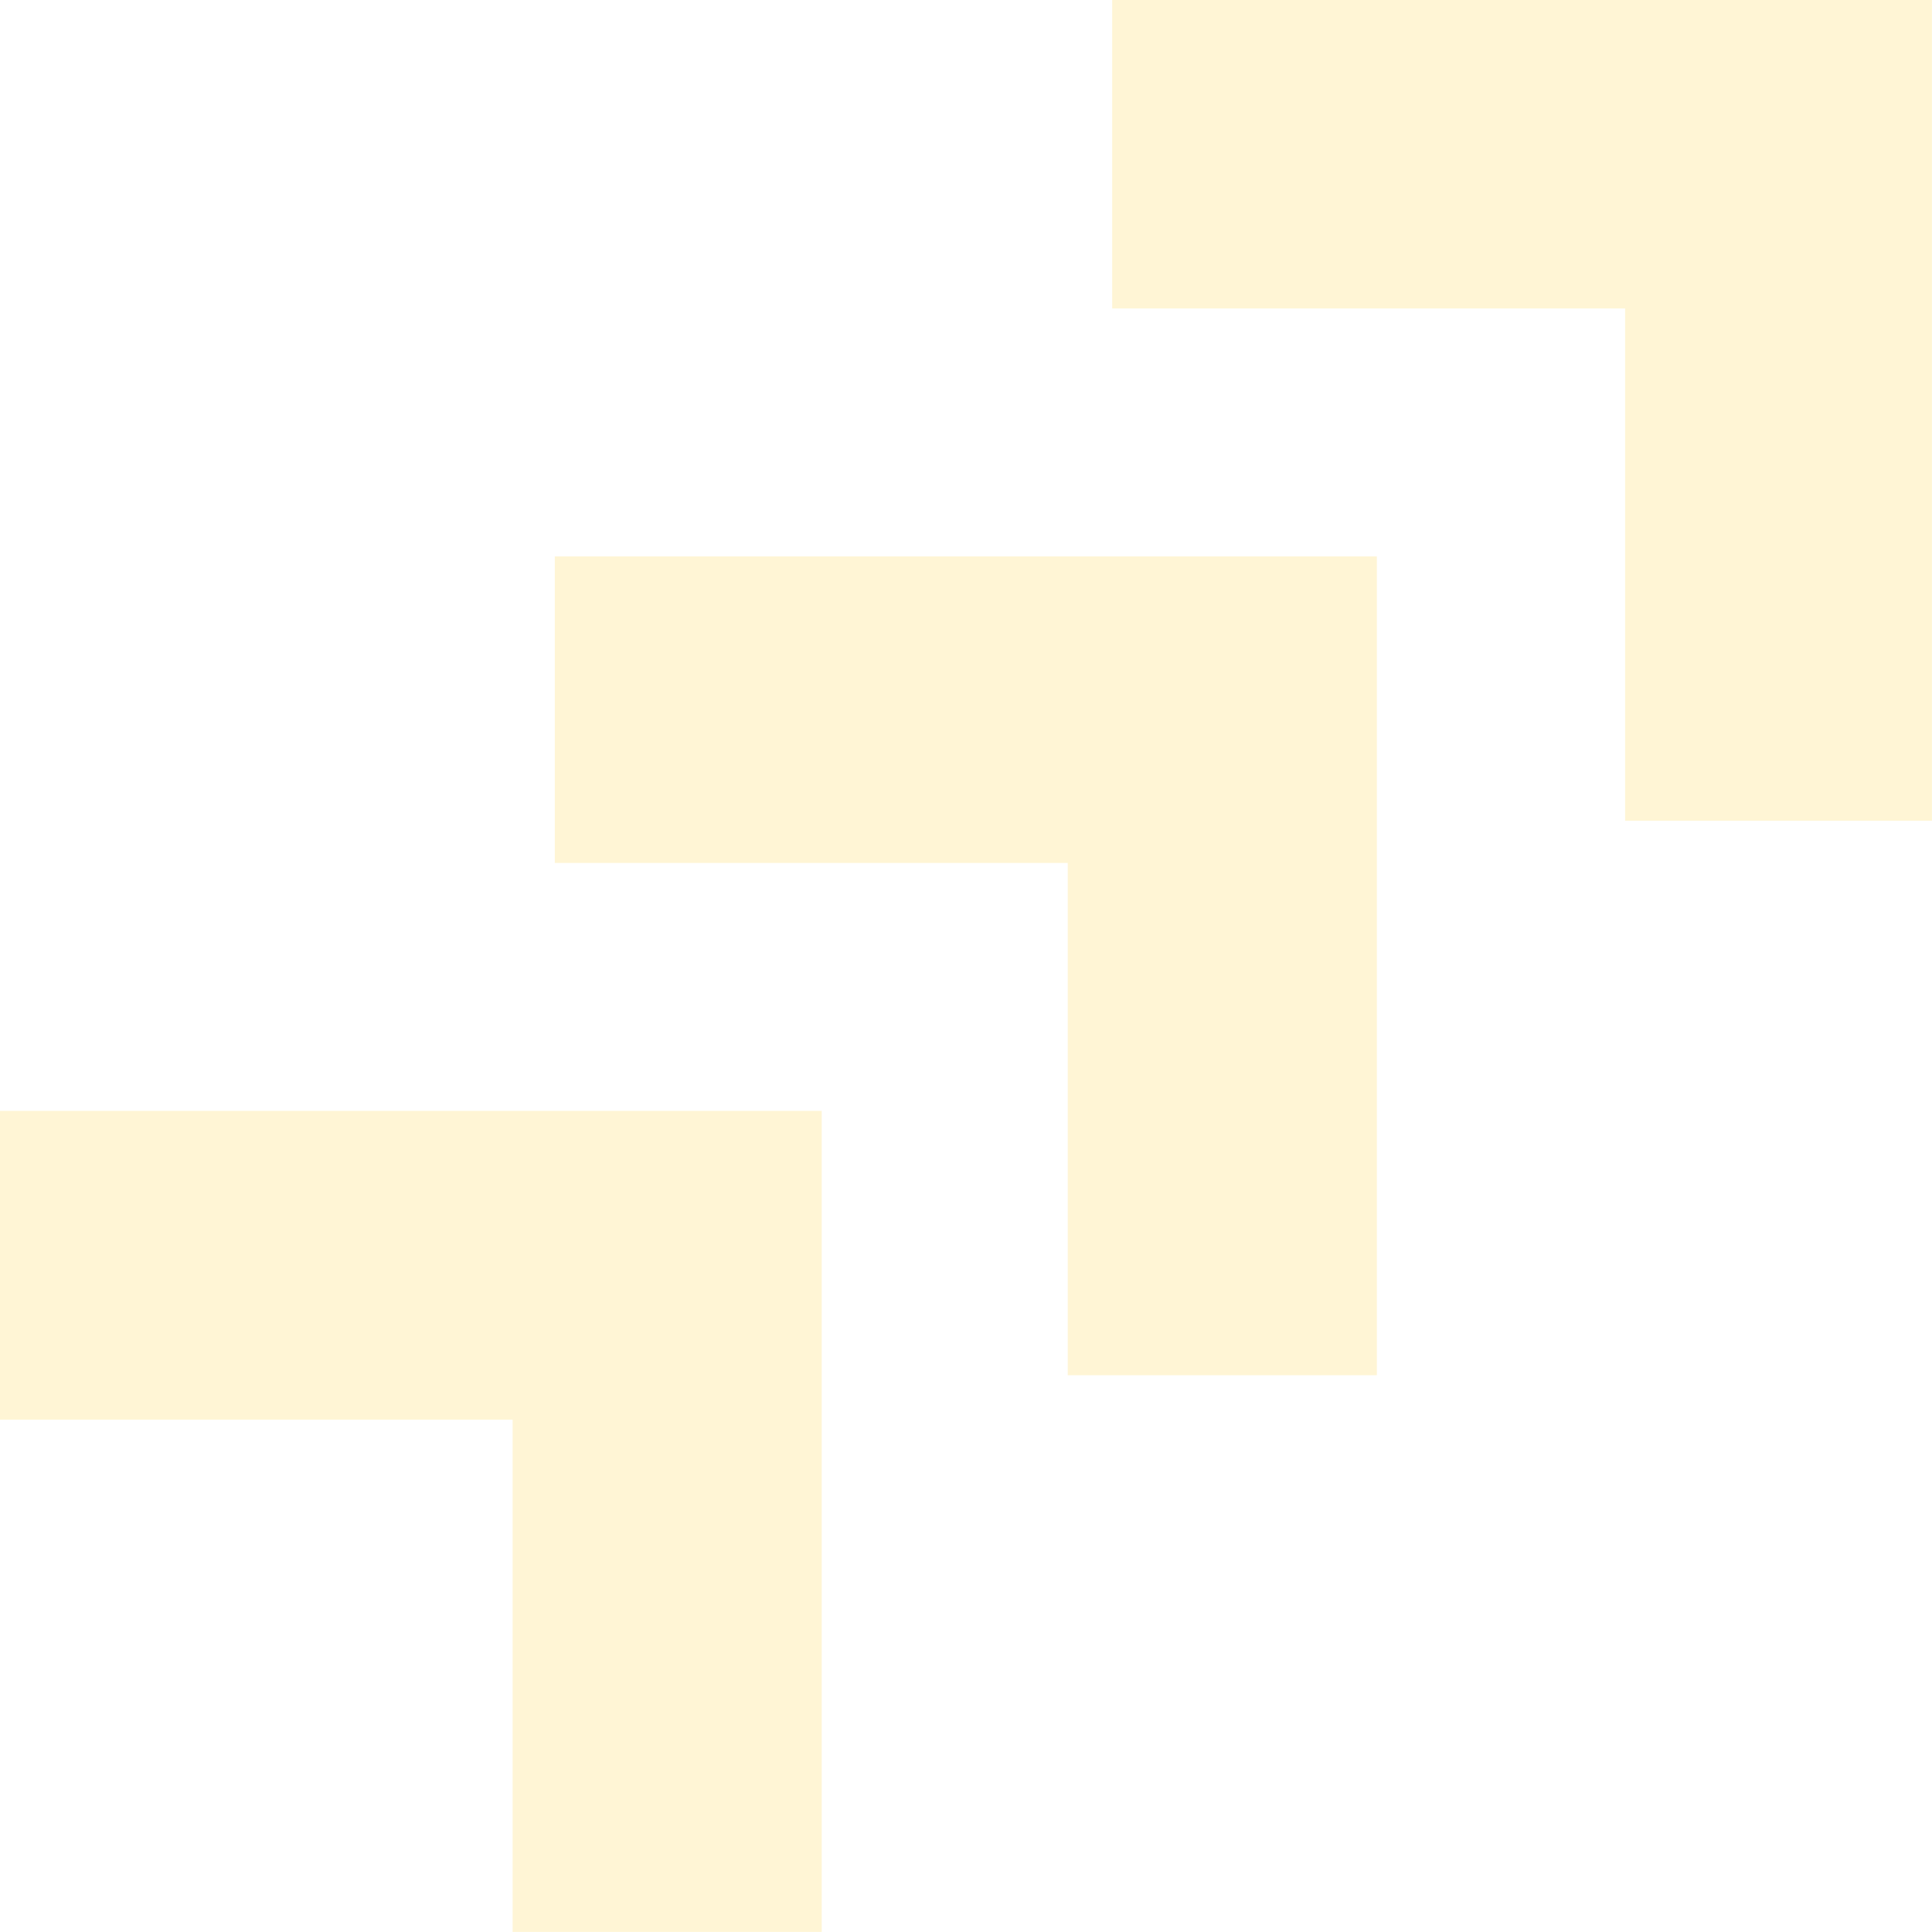<svg width="60.001" height="60" viewBox="0 0 60.001 60" fill="none" xmlns="http://www.w3.org/2000/svg" xmlns:xlink="http://www.w3.org/1999/xlink">
	<desc>
			Created with Pixso.
	</desc>
	<defs/>
	<g opacity="0.2">
		<path id="Vector" d="M50.47 25.49L60 25.49L60 0L34.54 0L34.54 9.58L50.47 9.58L50.47 25.49Z" fill="#FFCF2D" fill-opacity="1" fill-rule="nonzero"/>
		<path id="Vector" d="M33.16 42.71L42.76 42.71L42.76 17.28L17.23 17.28L17.23 26.8L33.16 26.8L33.16 42.71Z" fill="#FFCF2D" fill-opacity="1" fill-rule="nonzero"/>
		<path id="Vector" d="M15.92 60L25.52 60L25.52 34.5L0 34.5L0 44.09L15.92 44.09L15.92 60Z" fill="#FFCF2D" fill-opacity="1" fill-rule="nonzero"/>
	</g>
</svg>

